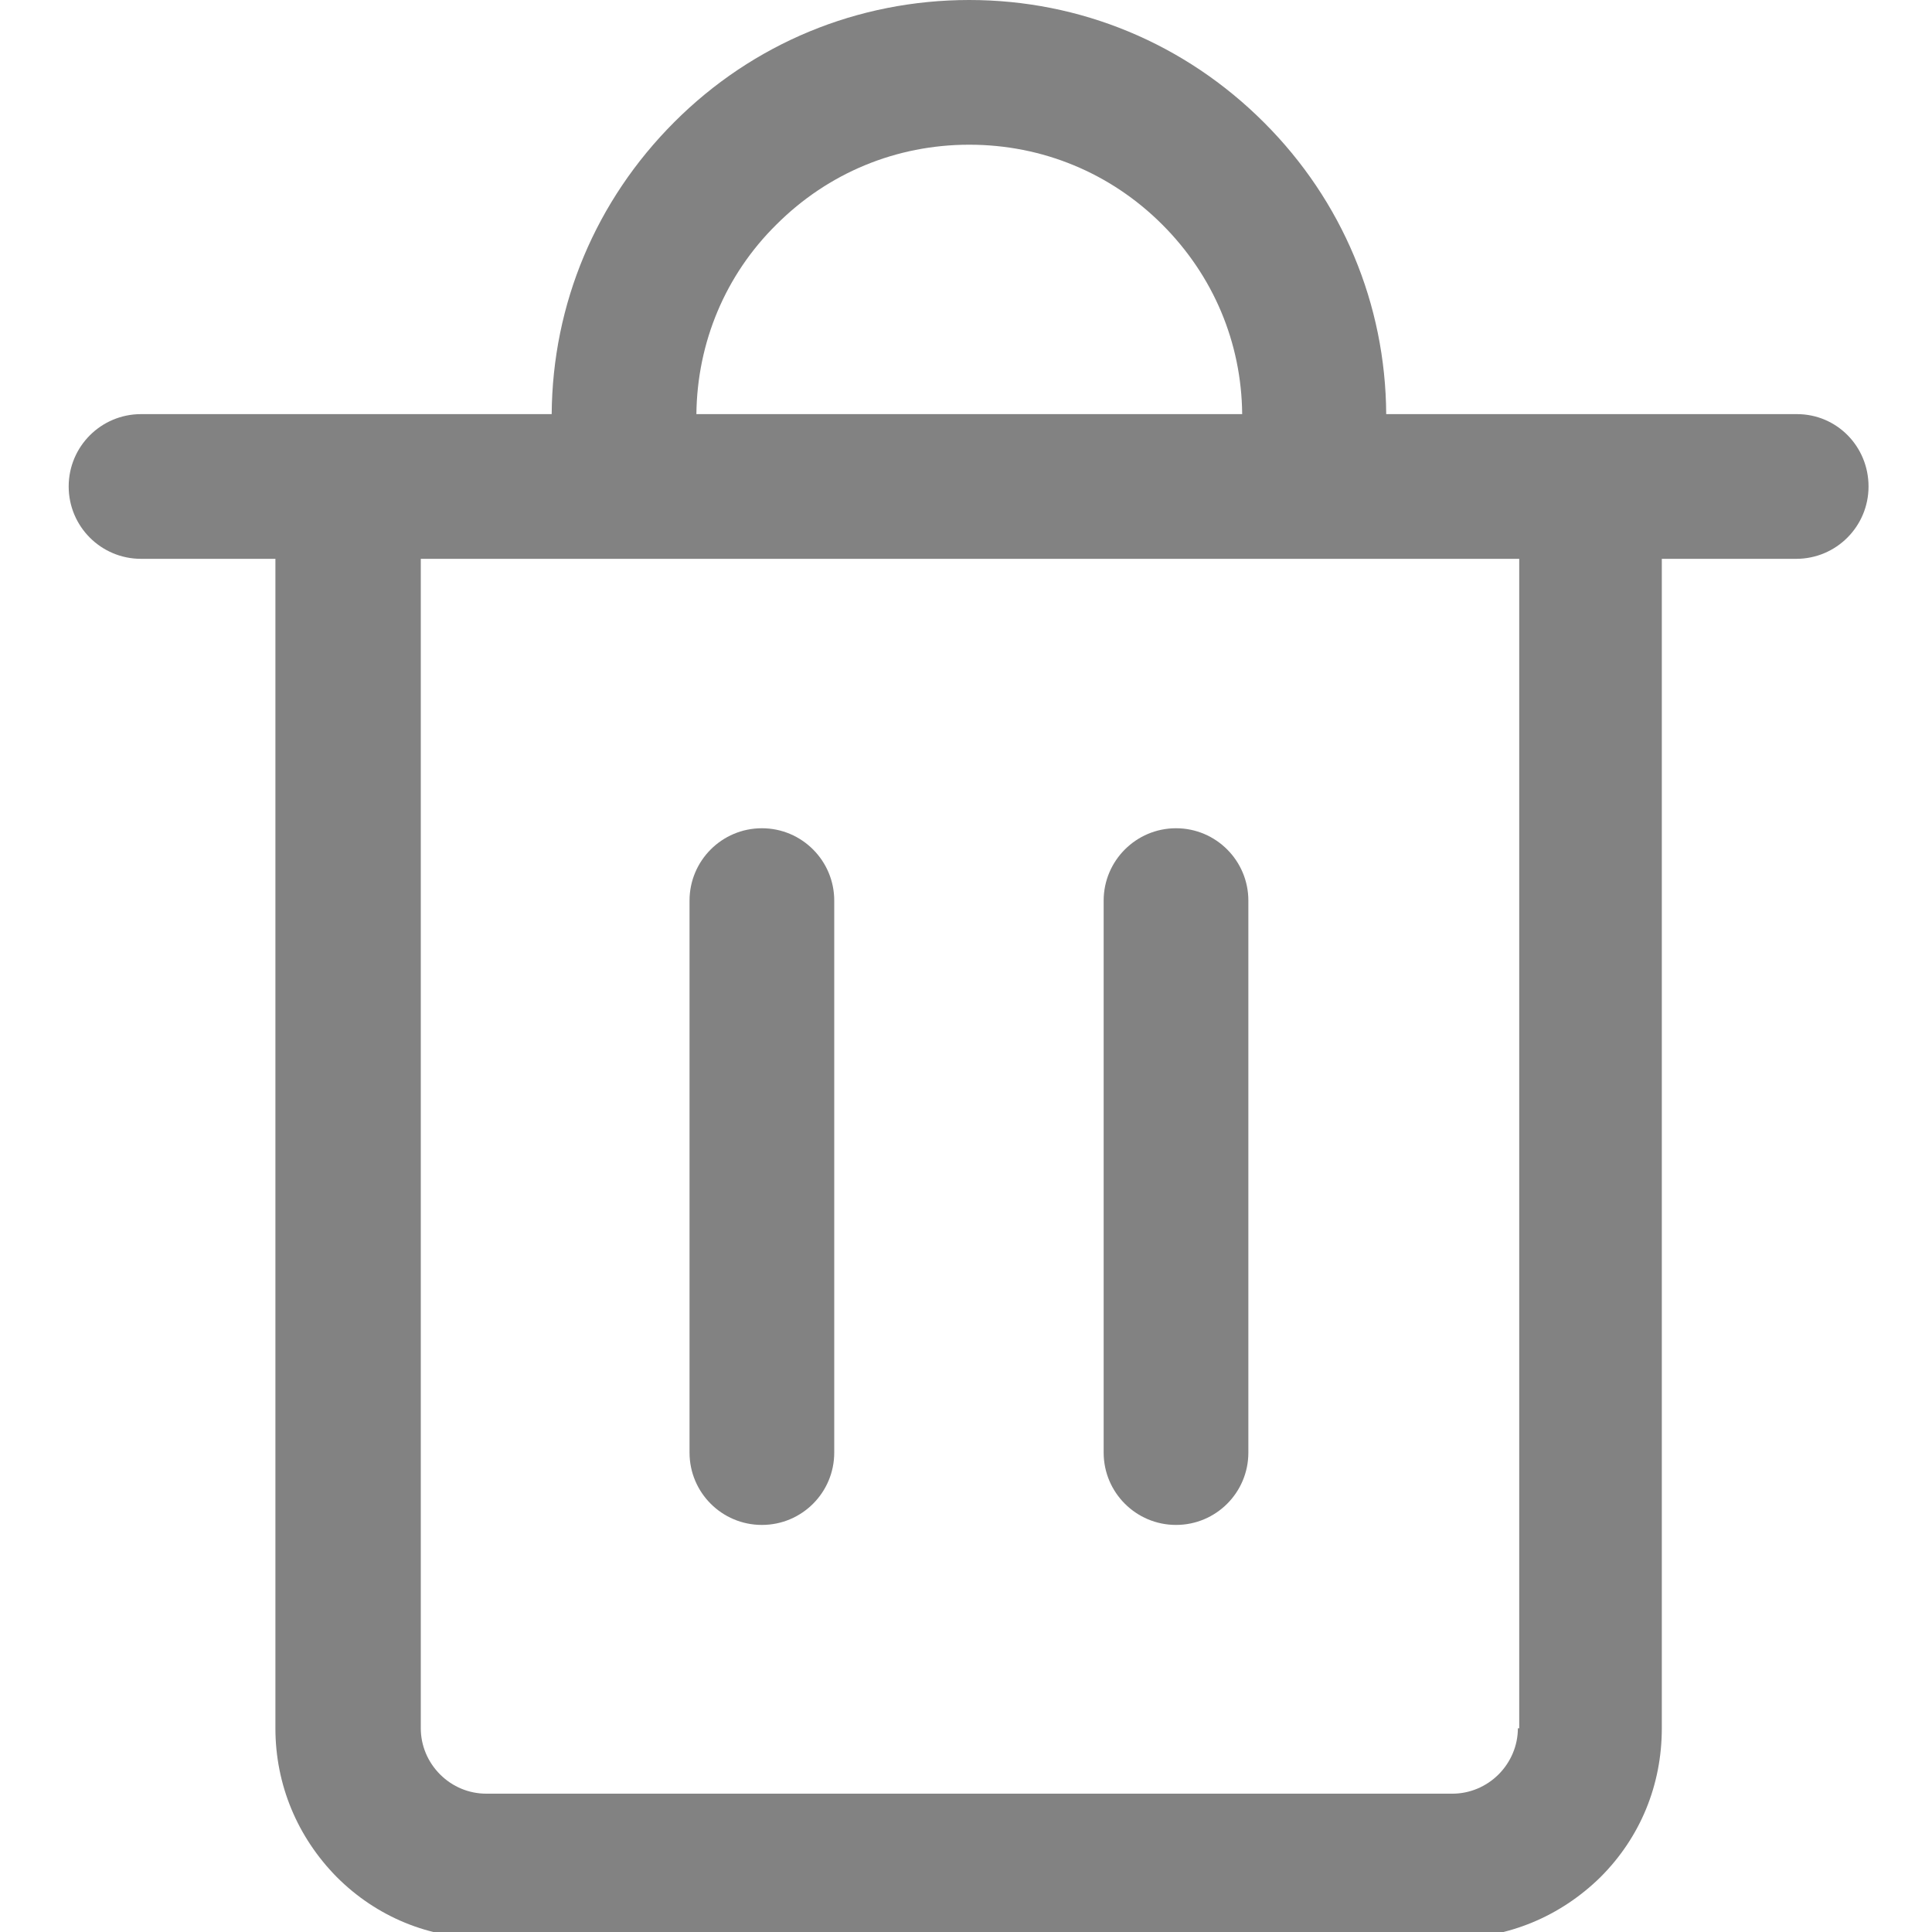 <svg width="20" height="20" viewBox="0 0 20 20" fill="none" xmlns="http://www.w3.org/2000/svg">
<g clip-path="url(#clip0_1858_39149)">
<path d="M18.602 4.287H16.462H14.35C14.343 3.146 13.893 2.076 13.087 1.27C12.267 0.449 11.183 0 10.034 0C8.879 0 7.794 0.449 6.981 1.263C6.168 2.076 5.719 3.146 5.711 4.287H3.6H1.46C1.046 4.287 0.711 4.622 0.711 5.036C0.711 5.45 1.046 5.785 1.46 5.785H2.851V17.891C2.851 18.476 3.079 19.018 3.486 19.431C3.9 19.845 4.442 20.066 5.027 20.066H15.028C15.613 20.066 16.155 19.838 16.569 19.431C16.982 19.018 17.203 18.476 17.203 17.891V5.785H18.594C19.008 5.785 19.343 5.45 19.343 5.036C19.343 4.622 19.015 4.287 18.602 4.287ZM8.037 2.325C8.572 1.79 9.278 1.498 10.034 1.498C10.79 1.498 11.497 1.79 12.032 2.325C12.56 2.853 12.852 3.545 12.859 4.287H7.209C7.217 3.545 7.509 2.846 8.037 2.325ZM15.713 17.891C15.713 18.069 15.641 18.24 15.513 18.369C15.384 18.497 15.213 18.568 15.035 18.568H5.034C4.855 18.568 4.684 18.497 4.556 18.369C4.427 18.24 4.356 18.069 4.356 17.891V5.785H6.453C6.46 5.785 6.46 5.785 6.468 5.785C6.475 5.785 6.475 5.785 6.482 5.785H13.601C13.608 5.785 13.608 5.785 13.615 5.785C13.622 5.785 13.622 5.785 13.63 5.785H15.727V17.891H15.713ZM8.636 9.323V15.037C8.636 15.451 8.301 15.786 7.887 15.786C7.473 15.786 7.138 15.451 7.138 15.037V9.323C7.138 8.91 7.473 8.574 7.887 8.574C8.301 8.574 8.636 8.91 8.636 9.323ZM12.923 9.323V15.037C12.923 15.451 12.588 15.786 12.174 15.786C11.761 15.786 11.425 15.451 11.425 15.037V9.323C11.425 8.91 11.761 8.574 12.174 8.574C12.588 8.574 12.923 8.91 12.923 9.323Z" fill="#828282"/>
</g>
<defs>
<clipPath id="clip0_1858_39149">
<rect width="20" height="20" fill="white"/>
</clipPath>
</defs>
</svg>
